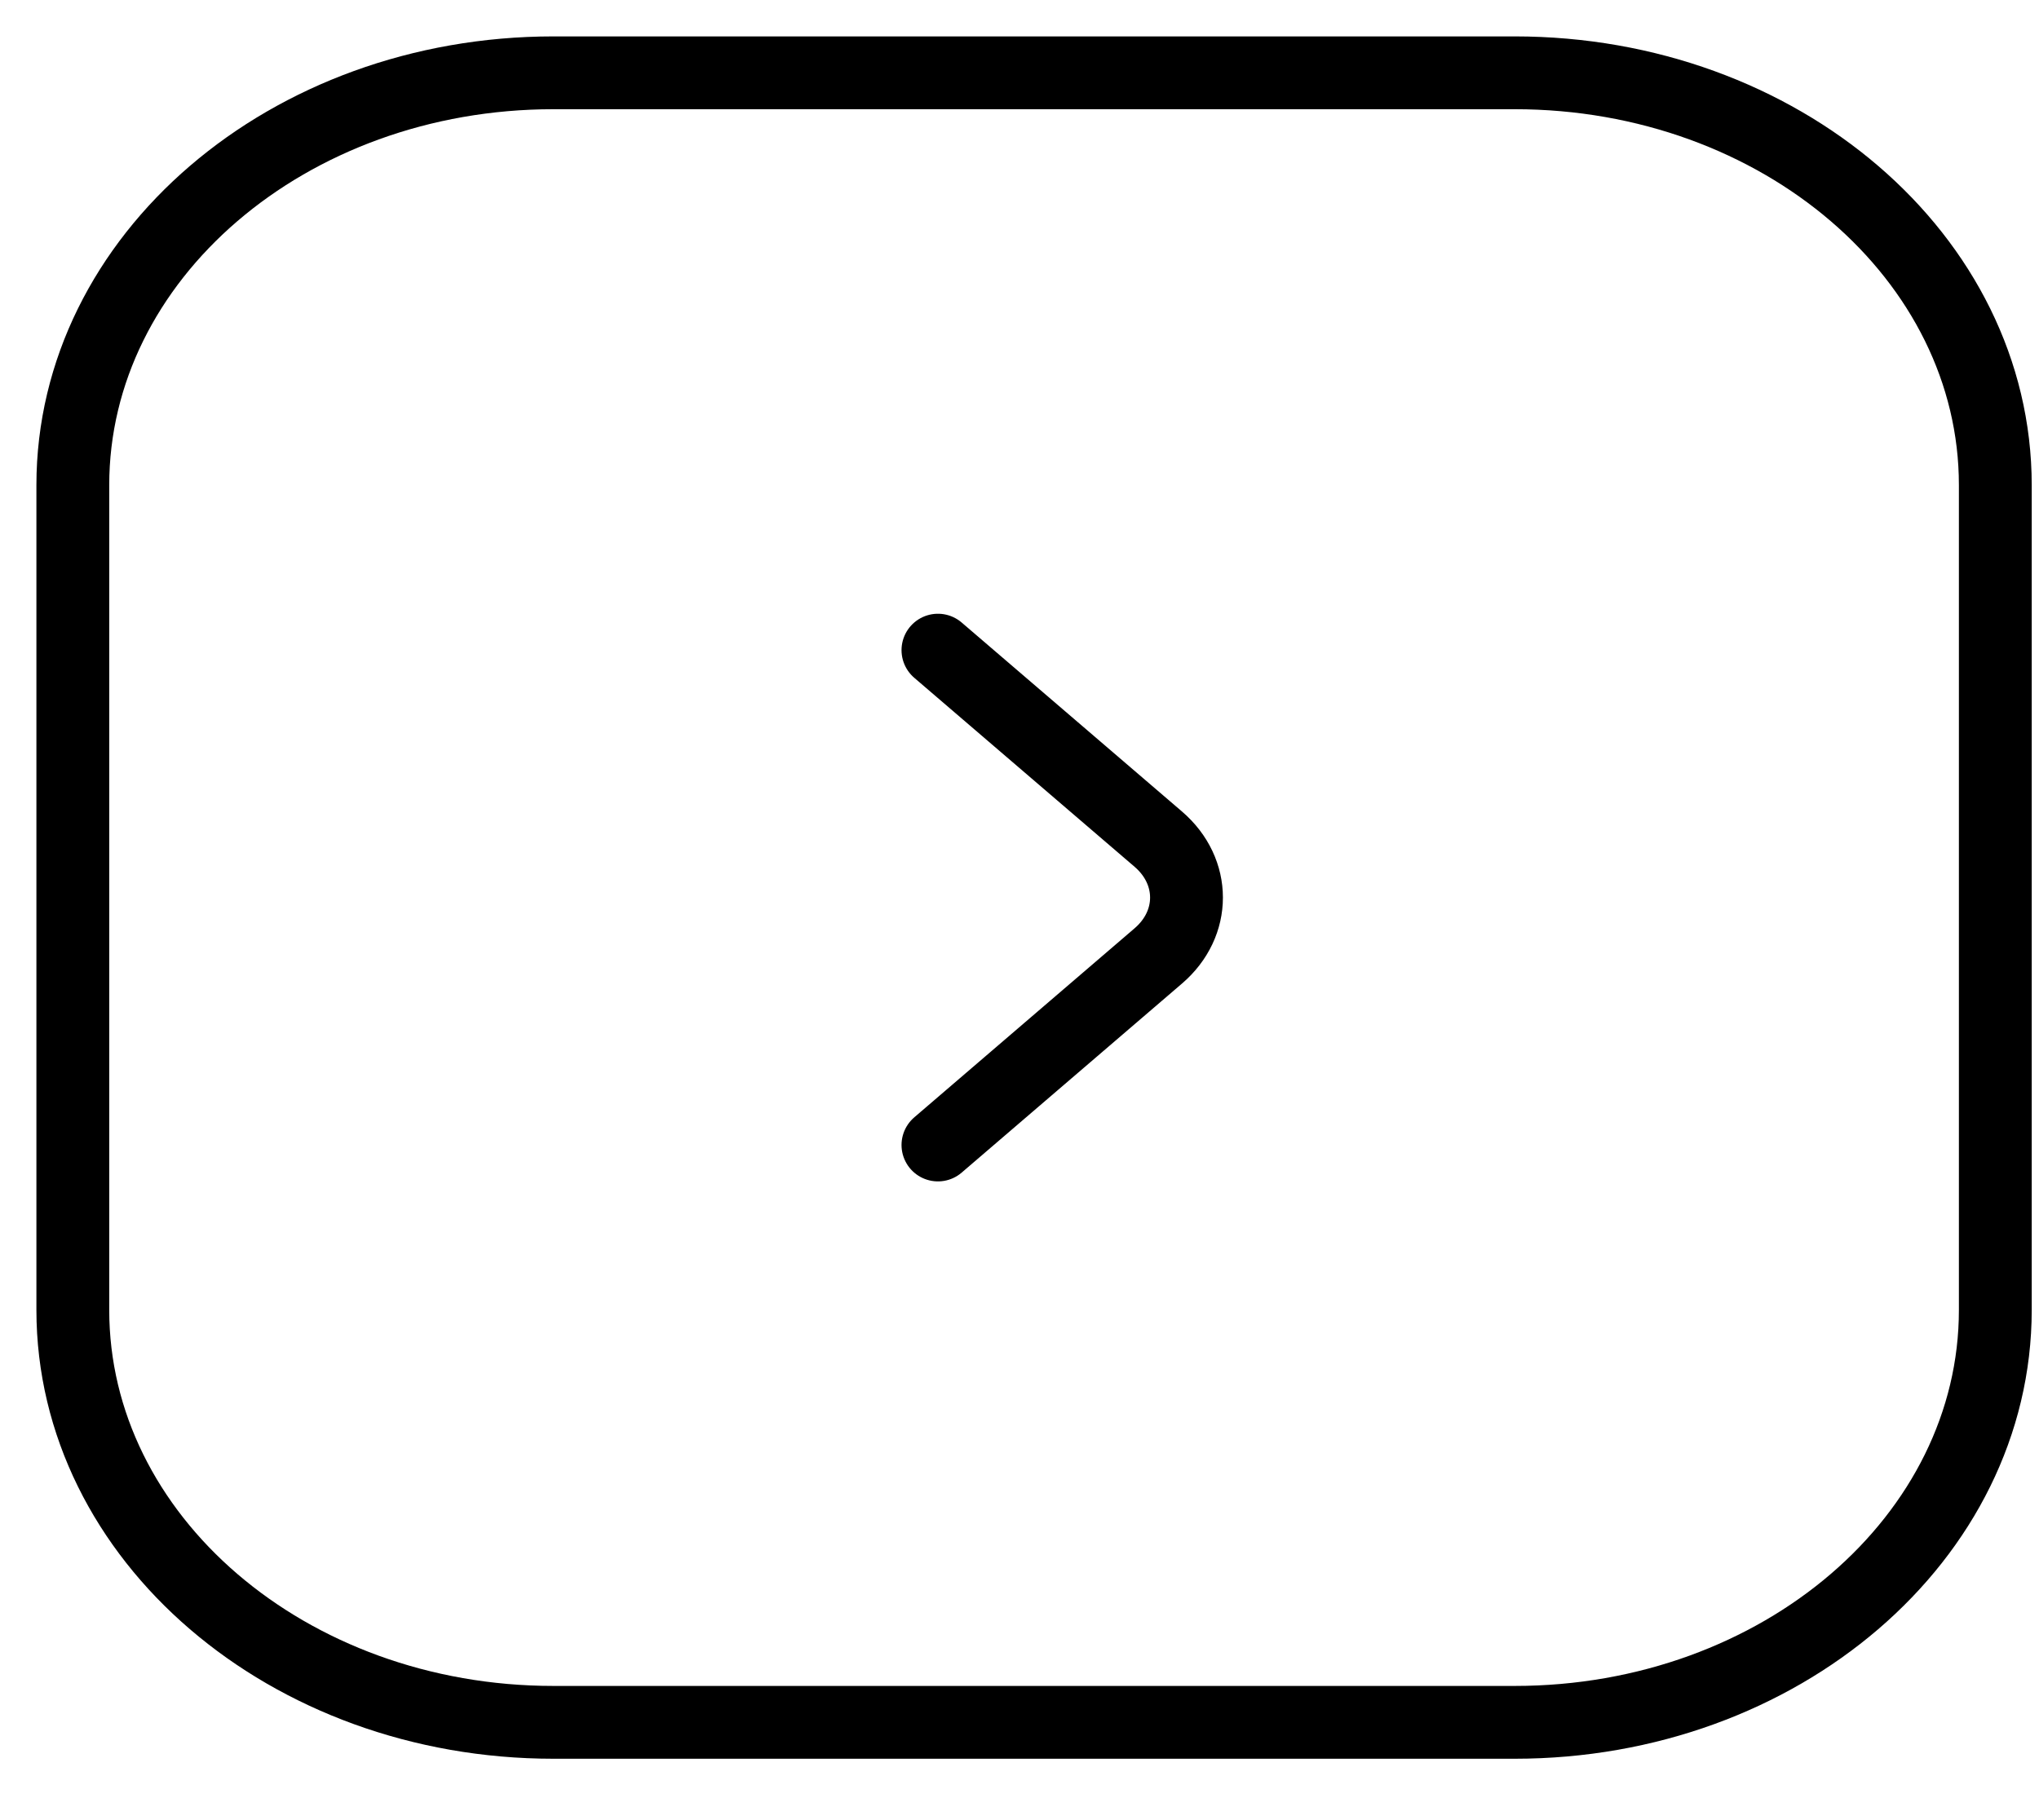 <svg width="28" height="25" viewBox="0 0 28 25" fill="none" xmlns="http://www.w3.org/2000/svg">
<path d="M12.88 8.93L15.907 11.527C16.422 11.97 16.422 12.687 15.907 13.129L12.88 15.727M20.8 23.657H7.6C3.955 23.657 1 21.121 1 17.992V6.664C1 3.536 3.955 1 7.6 1H20.8C24.445 1 27.4 3.536 27.4 6.664V17.992C27.4 21.121 24.445 23.657 20.8 23.657Z" stroke="black" stroke-linecap="round"/>
</svg>
